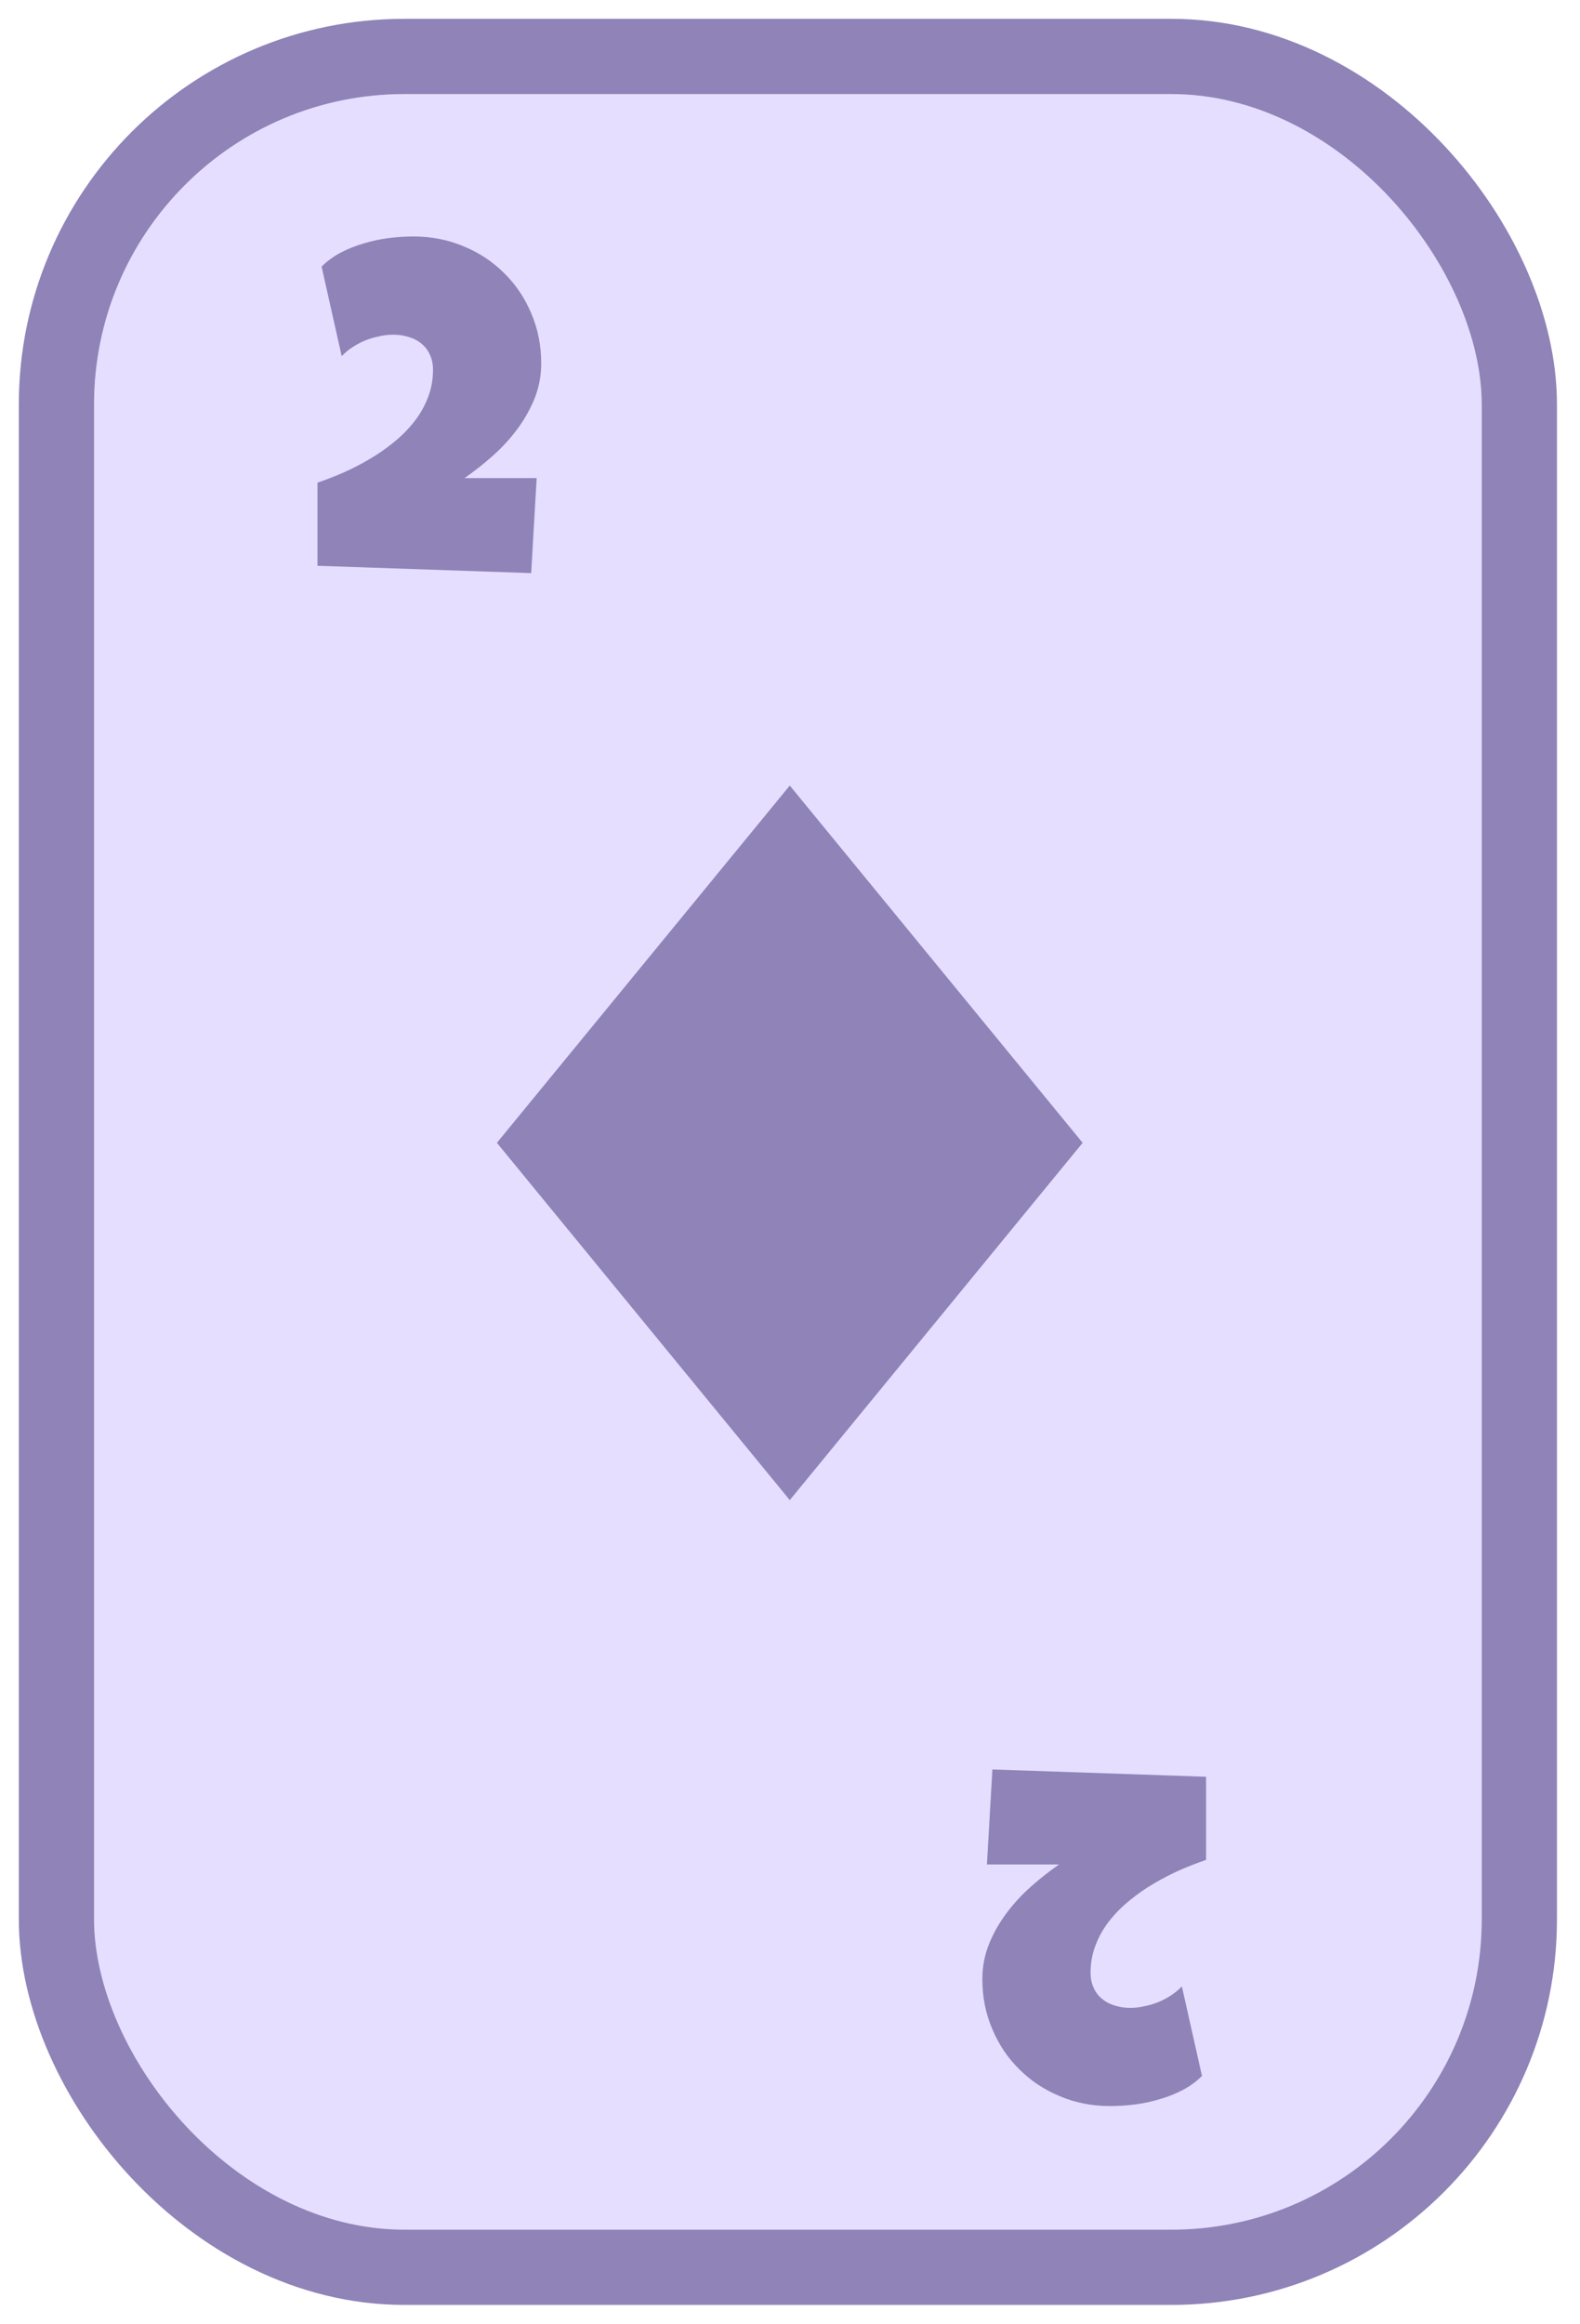 <svg width="336" height="494" viewBox="0 0 336 494" fill="none" xmlns="http://www.w3.org/2000/svg">
<g filter="url(#filter0_d_189_20654)">
<rect x="20" y="16" width="295.1" height="454" rx="66" fill="#E5DEFF"/>
<rect x="12" y="8" width="311.1" height="470" rx="74" stroke="#8F83B8" stroke-width="16" stroke-linejoin="round"/>
</g>
<g clip-path="url(#clip0_189_20654)">
<path d="M167.952 167L230.233 242.952L167.952 318.905L105.671 242.952L167.952 167Z" fill="#8F83B8"/>
</g>
<path d="M115.095 77.267C115.095 79.856 114.626 82.332 113.687 84.695C112.748 87.025 111.502 89.226 109.949 91.297C108.427 93.337 106.68 95.23 104.705 96.978C102.763 98.693 100.789 100.247 98.782 101.638H114.124L112.959 121.835L67.517 120.281V102.609C69.232 102.027 71.028 101.331 72.906 100.522C74.815 99.68 76.676 98.725 78.489 97.657C80.334 96.589 82.065 95.392 83.684 94.065C85.334 92.738 86.775 91.297 88.004 89.744C89.267 88.158 90.254 86.442 90.966 84.598C91.71 82.753 92.083 80.762 92.083 78.626C92.083 77.396 91.856 76.312 91.403 75.373C90.982 74.435 90.383 73.658 89.607 73.043C88.83 72.396 87.924 71.926 86.888 71.635C85.885 71.311 84.8 71.15 83.635 71.15C82.664 71.15 81.677 71.263 80.674 71.489C79.67 71.684 78.683 71.975 77.712 72.363C76.741 72.752 75.819 73.237 74.945 73.82C74.103 74.37 73.343 75.001 72.663 75.713L68.391 56.682C69.588 55.484 70.964 54.481 72.517 53.672C74.071 52.863 75.705 52.215 77.421 51.73C79.136 51.212 80.884 50.84 82.664 50.613C84.444 50.387 86.192 50.273 87.907 50.273C91.727 50.273 95.287 50.969 98.588 52.361C101.89 53.72 104.754 55.614 107.181 58.041C109.641 60.436 111.567 63.285 112.959 66.586C114.383 69.887 115.095 73.448 115.095 77.267Z" fill="#8F83B8"/>
<path d="M208.905 420.733C208.905 418.144 209.374 415.668 210.313 413.305C211.252 410.975 212.498 408.774 214.051 406.703C215.573 404.664 217.32 402.77 219.295 401.022C221.237 399.307 223.211 397.753 225.218 396.362L209.876 396.362L211.041 376.165L256.483 377.719L256.483 395.391C254.768 395.973 252.972 396.669 251.094 397.478C249.185 398.32 247.324 399.275 245.511 400.343C243.666 401.411 241.935 402.608 240.316 403.935C238.666 405.262 237.225 406.703 235.996 408.256C234.733 409.842 233.746 411.557 233.034 413.402C232.29 415.247 231.917 417.238 231.917 419.374C231.917 420.604 232.144 421.688 232.597 422.627C233.018 423.565 233.617 424.342 234.393 424.957C235.17 425.604 236.076 426.074 237.112 426.365C238.116 426.689 239.2 426.85 240.365 426.85C241.336 426.85 242.323 426.737 243.326 426.511C244.33 426.316 245.317 426.025 246.288 425.637C247.259 425.248 248.181 424.763 249.055 424.18C249.897 423.63 250.657 422.999 251.337 422.287L255.609 441.318C254.412 442.516 253.036 443.519 251.483 444.328C249.929 445.137 248.295 445.785 246.579 446.27C244.864 446.788 243.116 447.16 241.336 447.387C239.556 447.613 237.808 447.727 236.093 447.727C232.273 447.727 228.713 447.031 225.412 445.639C222.11 444.28 219.246 442.386 216.819 439.959C214.359 437.564 212.433 434.715 211.041 431.414C209.617 428.113 208.905 424.552 208.905 420.733Z" fill="#8F83B8"/>
<defs>
<filter id="filter0_d_189_20654" x="0" y="0" width="335.1" height="494" filterUnits="userSpaceOnUse" color-interpolation-filters="sRGB">
<feFlood flood-opacity="0" result="BackgroundImageFix"/>
<feColorMatrix in="SourceAlpha" type="matrix" values="0 0 0 0 0 0 0 0 0 0 0 0 0 0 0 0 0 0 127 0" result="hardAlpha"/>
<feOffset dy="4"/>
<feGaussianBlur stdDeviation="2"/>
<feComposite in2="hardAlpha" operator="out"/>
<feColorMatrix type="matrix" values="0 0 0 0 0 0 0 0 0 0 0 0 0 0 0 0 0 0 0.25 0"/>
<feBlend mode="normal" in2="BackgroundImageFix" result="effect1_dropShadow_189_20654"/>
<feBlend mode="normal" in="SourceGraphic" in2="effect1_dropShadow_189_20654" result="shape"/>
</filter>
<clipPath id="clip0_189_20654">
<rect width="151.905" height="151.905" fill="white" transform="translate(92 167)"/>
</clipPath>
</defs>
</svg>
